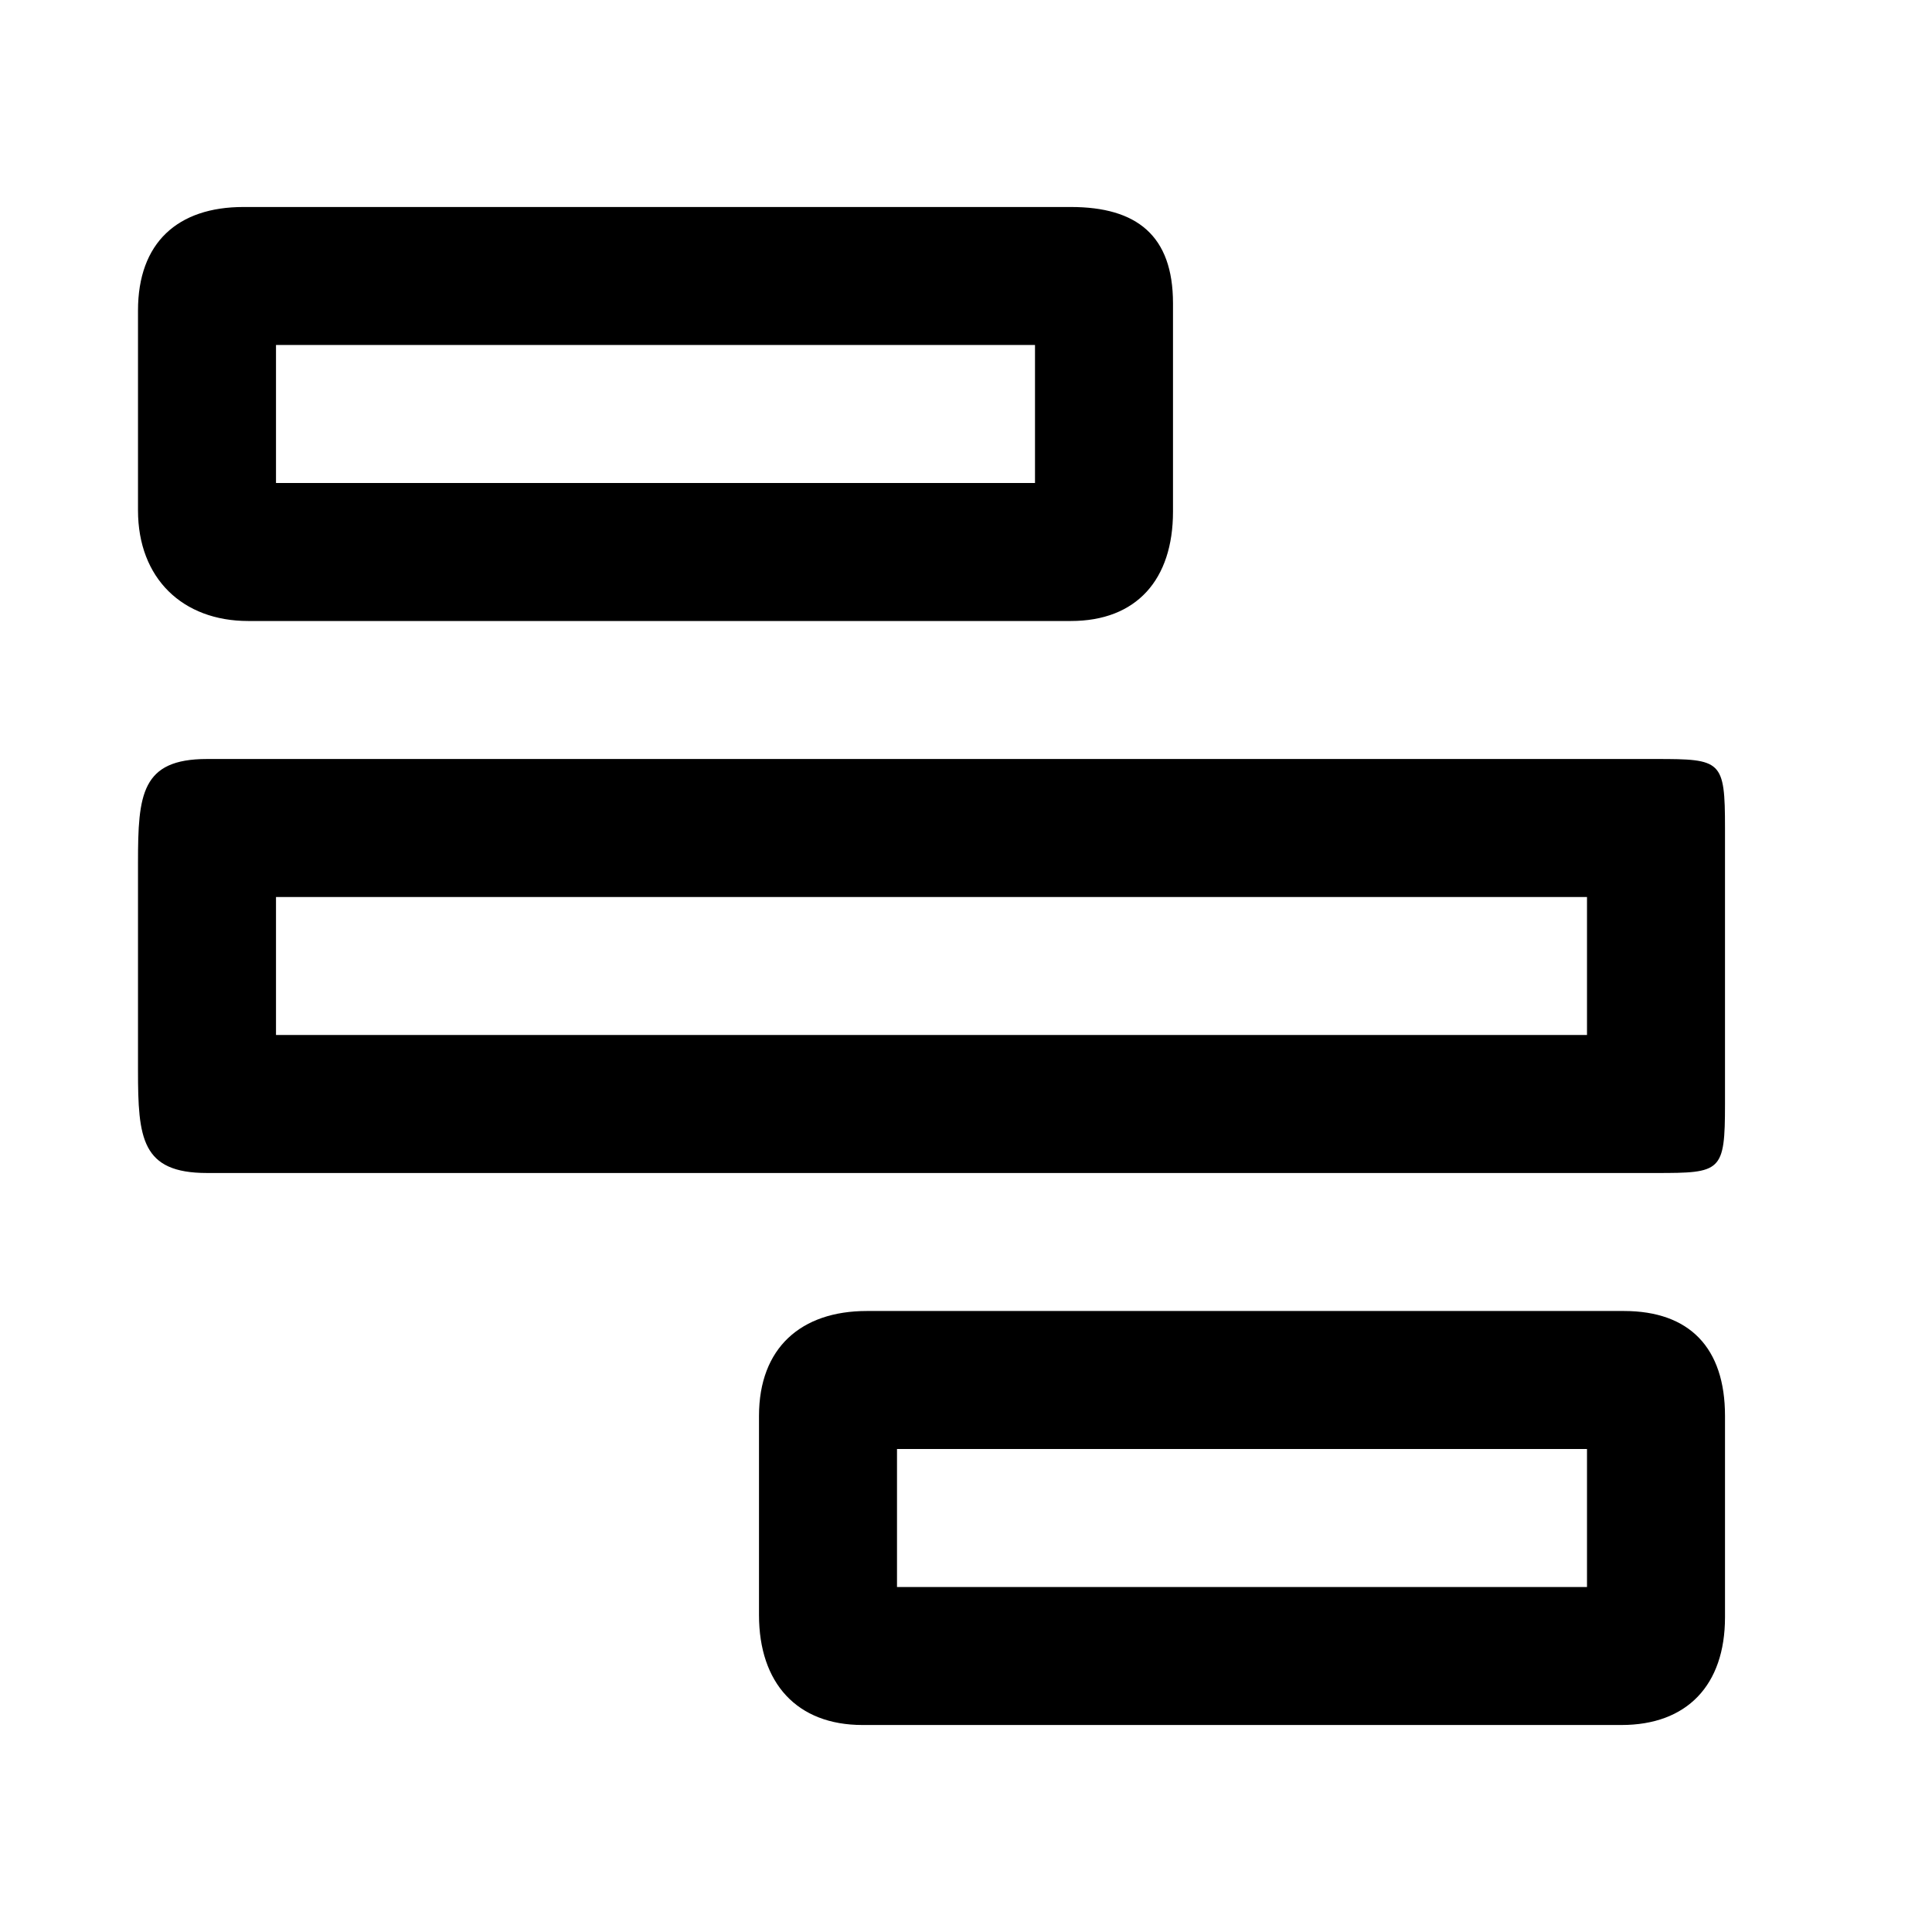 <svg xmlns="http://www.w3.org/2000/svg" width="28" height="28" viewBox="-2 -3 28 28" overflow="visible"><path fill-rule="evenodd" clip-rule="evenodd" fill="currentColor" d="M1.528 0H13.52C14.473 0 15 .412 15 1.396v3.018C15 5.4 14.472 6 13.52 6H1.597C.647 6 0 5.383 0 4.396V1.5C0 .516.576 0 1.528 0zm9.034 16h10.972c.952 0 1.466.534 1.466 1.52v2.918c0 .987-.553 1.562-1.5 1.562h-11c-.95 0-1.5-.606-1.5-1.594V17.52c0-.986.61-1.52 1.562-1.52zM11 18v2h10v-2H11zM1 8h21c.95 0 1 .018 1 1v4c0 .986-.054 1-1 1H1c-.95 0-1-.502-1-1.488V9.5C0 8.513.048 8 1 8zm1 2v2h19v-2H2zm0-8v2h11V2H2z"/></svg>